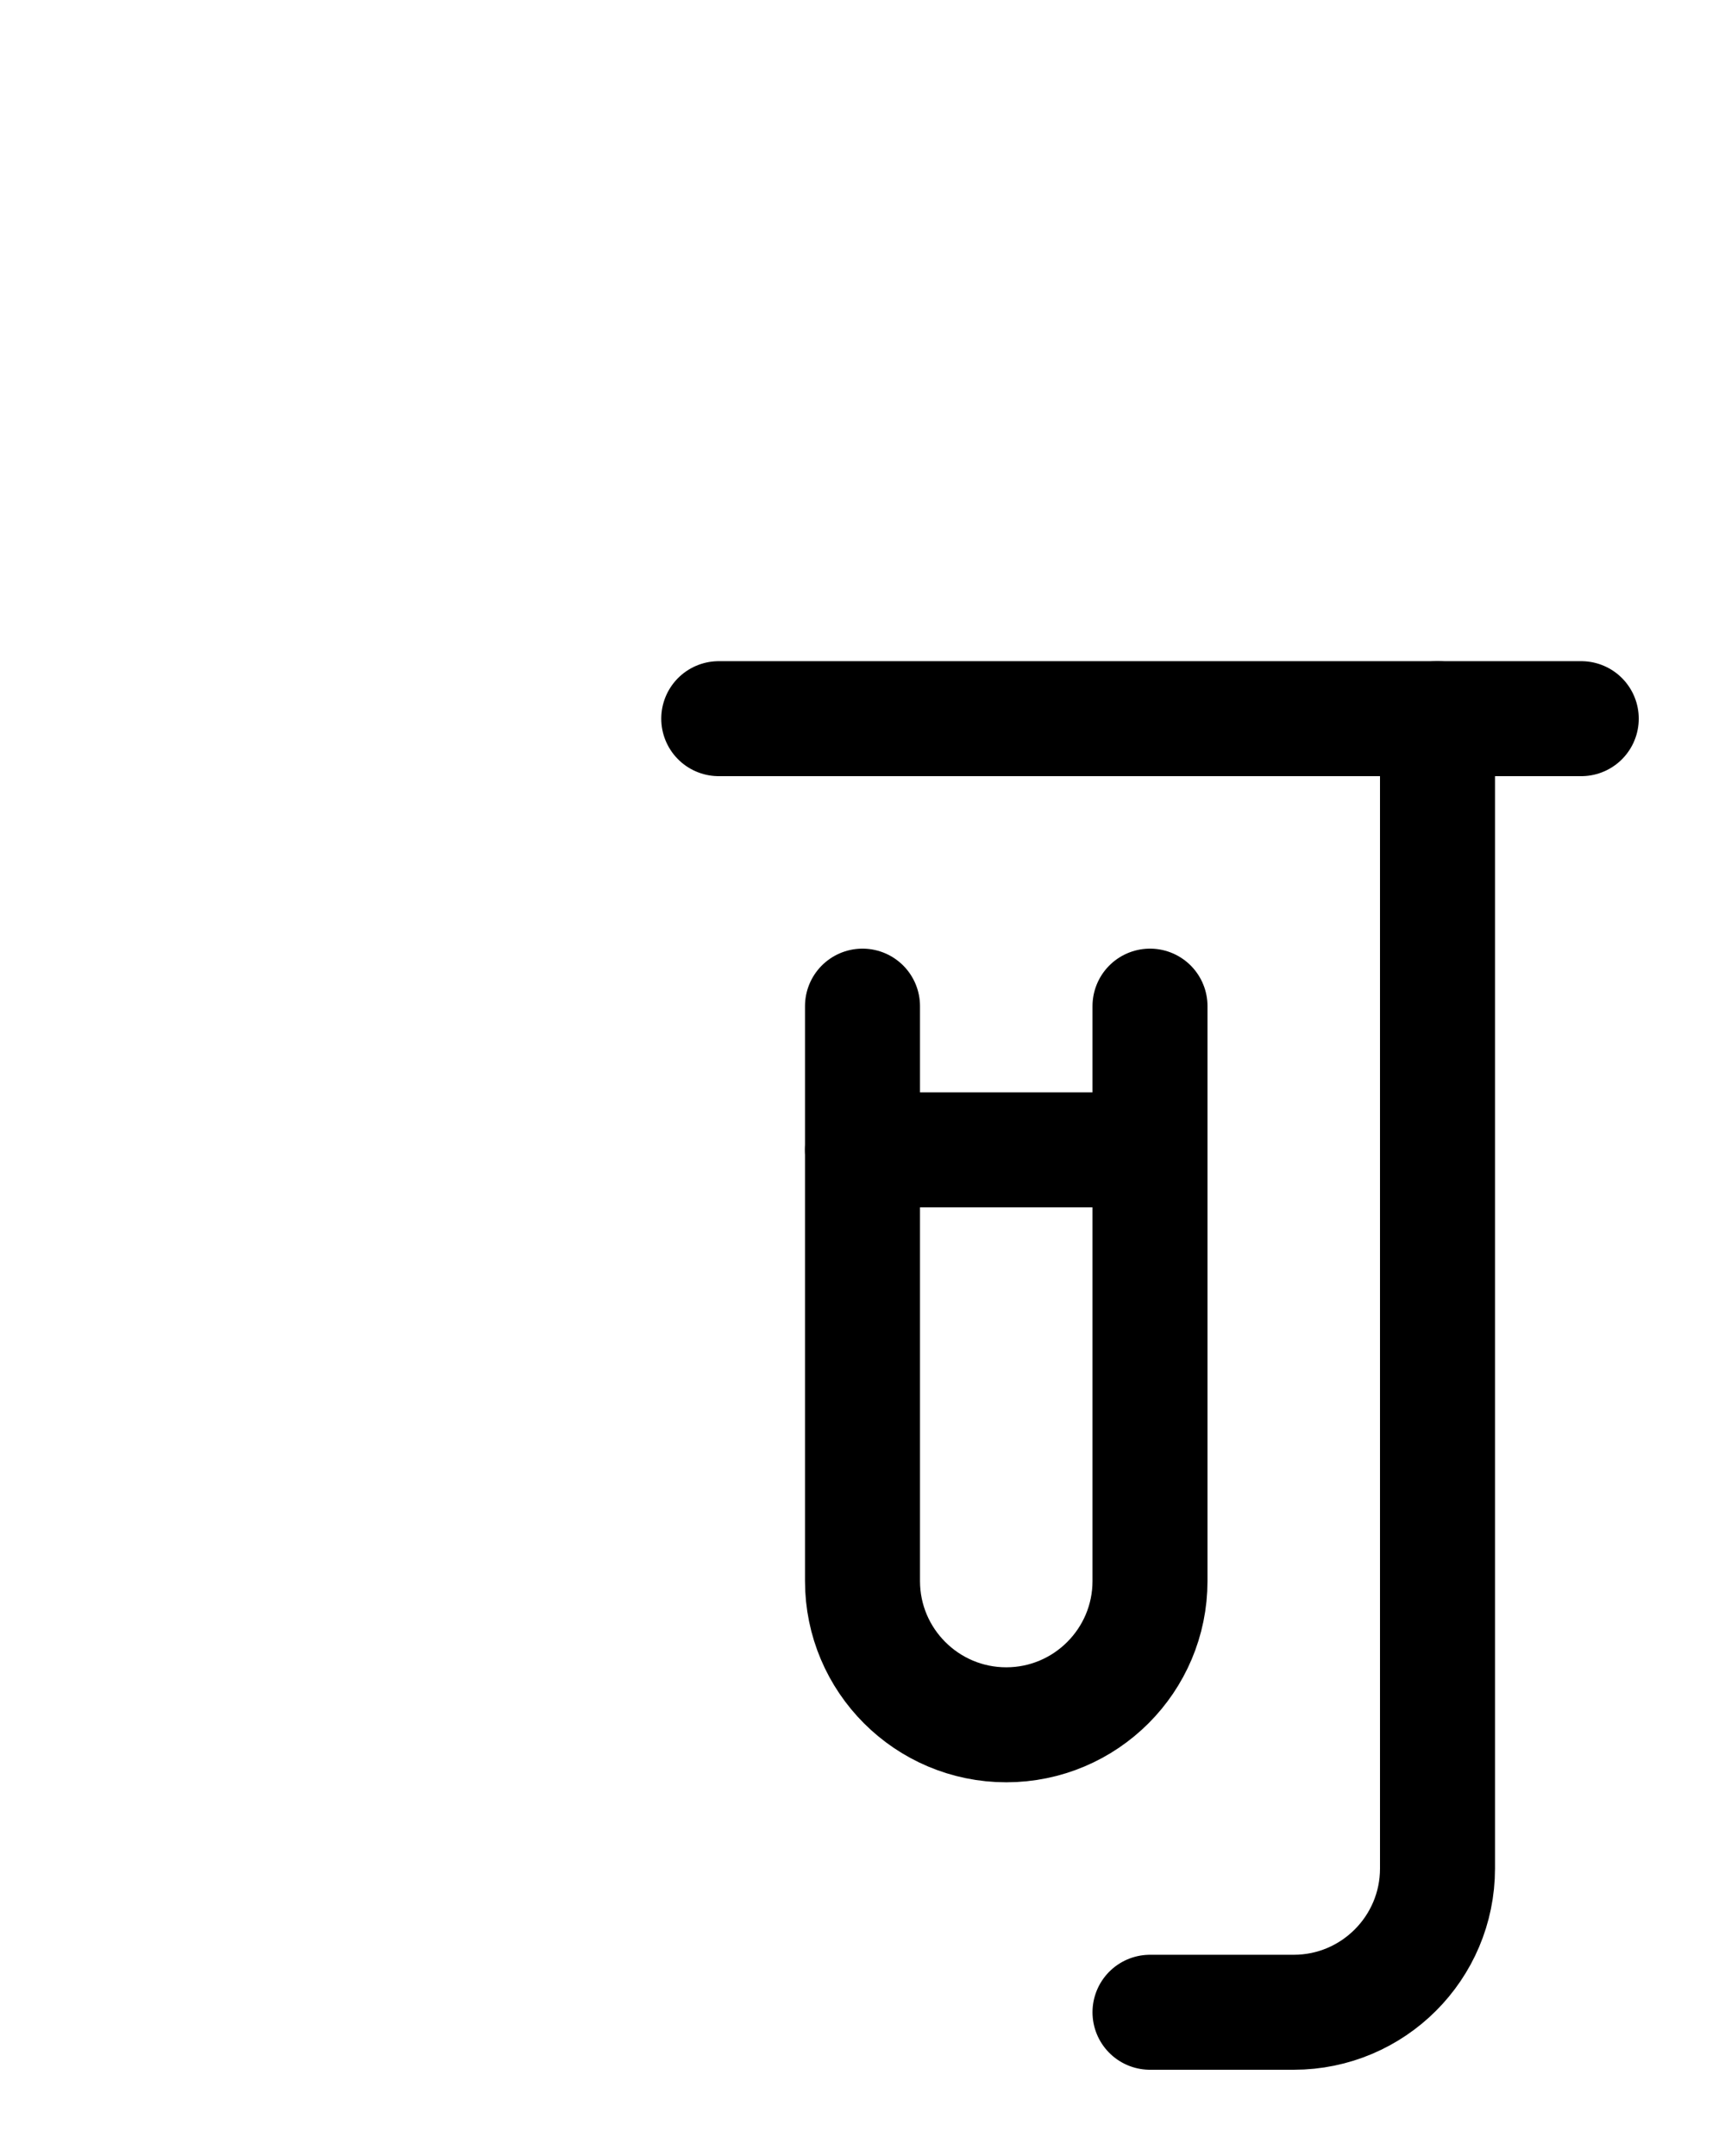 <?xml version="1.0" encoding="utf-8"?>
<!-- Generator: Adobe Illustrator 26.0.0, SVG Export Plug-In . SVG Version: 6.00 Build 0)  -->
<svg version="1.1" id="图层_1" xmlns="http://www.w3.org/2000/svg" xmlns:xlink="http://www.w3.org/1999/xlink" x="0px" y="0px"
	 viewBox="0 0 720 900" style="enable-background:new 0 0 720 900;" xml:space="preserve">
<style type="text/css">
	.st0{fill:none;stroke:#000000;stroke-width:48;stroke-linecap:round;stroke-linejoin:round;stroke-miterlimit:10;}
</style>
<path class="st0" d="M600,300v480c0,33.1-26.9,60-60,60h-60"/>
<line class="st0" x1="300" y1="300" x2="660" y2="300"/>
<path class="st0" d="M360,420v240c0,33.1,26.9,60,60,60l0,0c33.1,0,60-26.9,60-60V420"/>
<line class="st0" x1="360" y1="480" x2="480" y2="480"/>
</svg>
